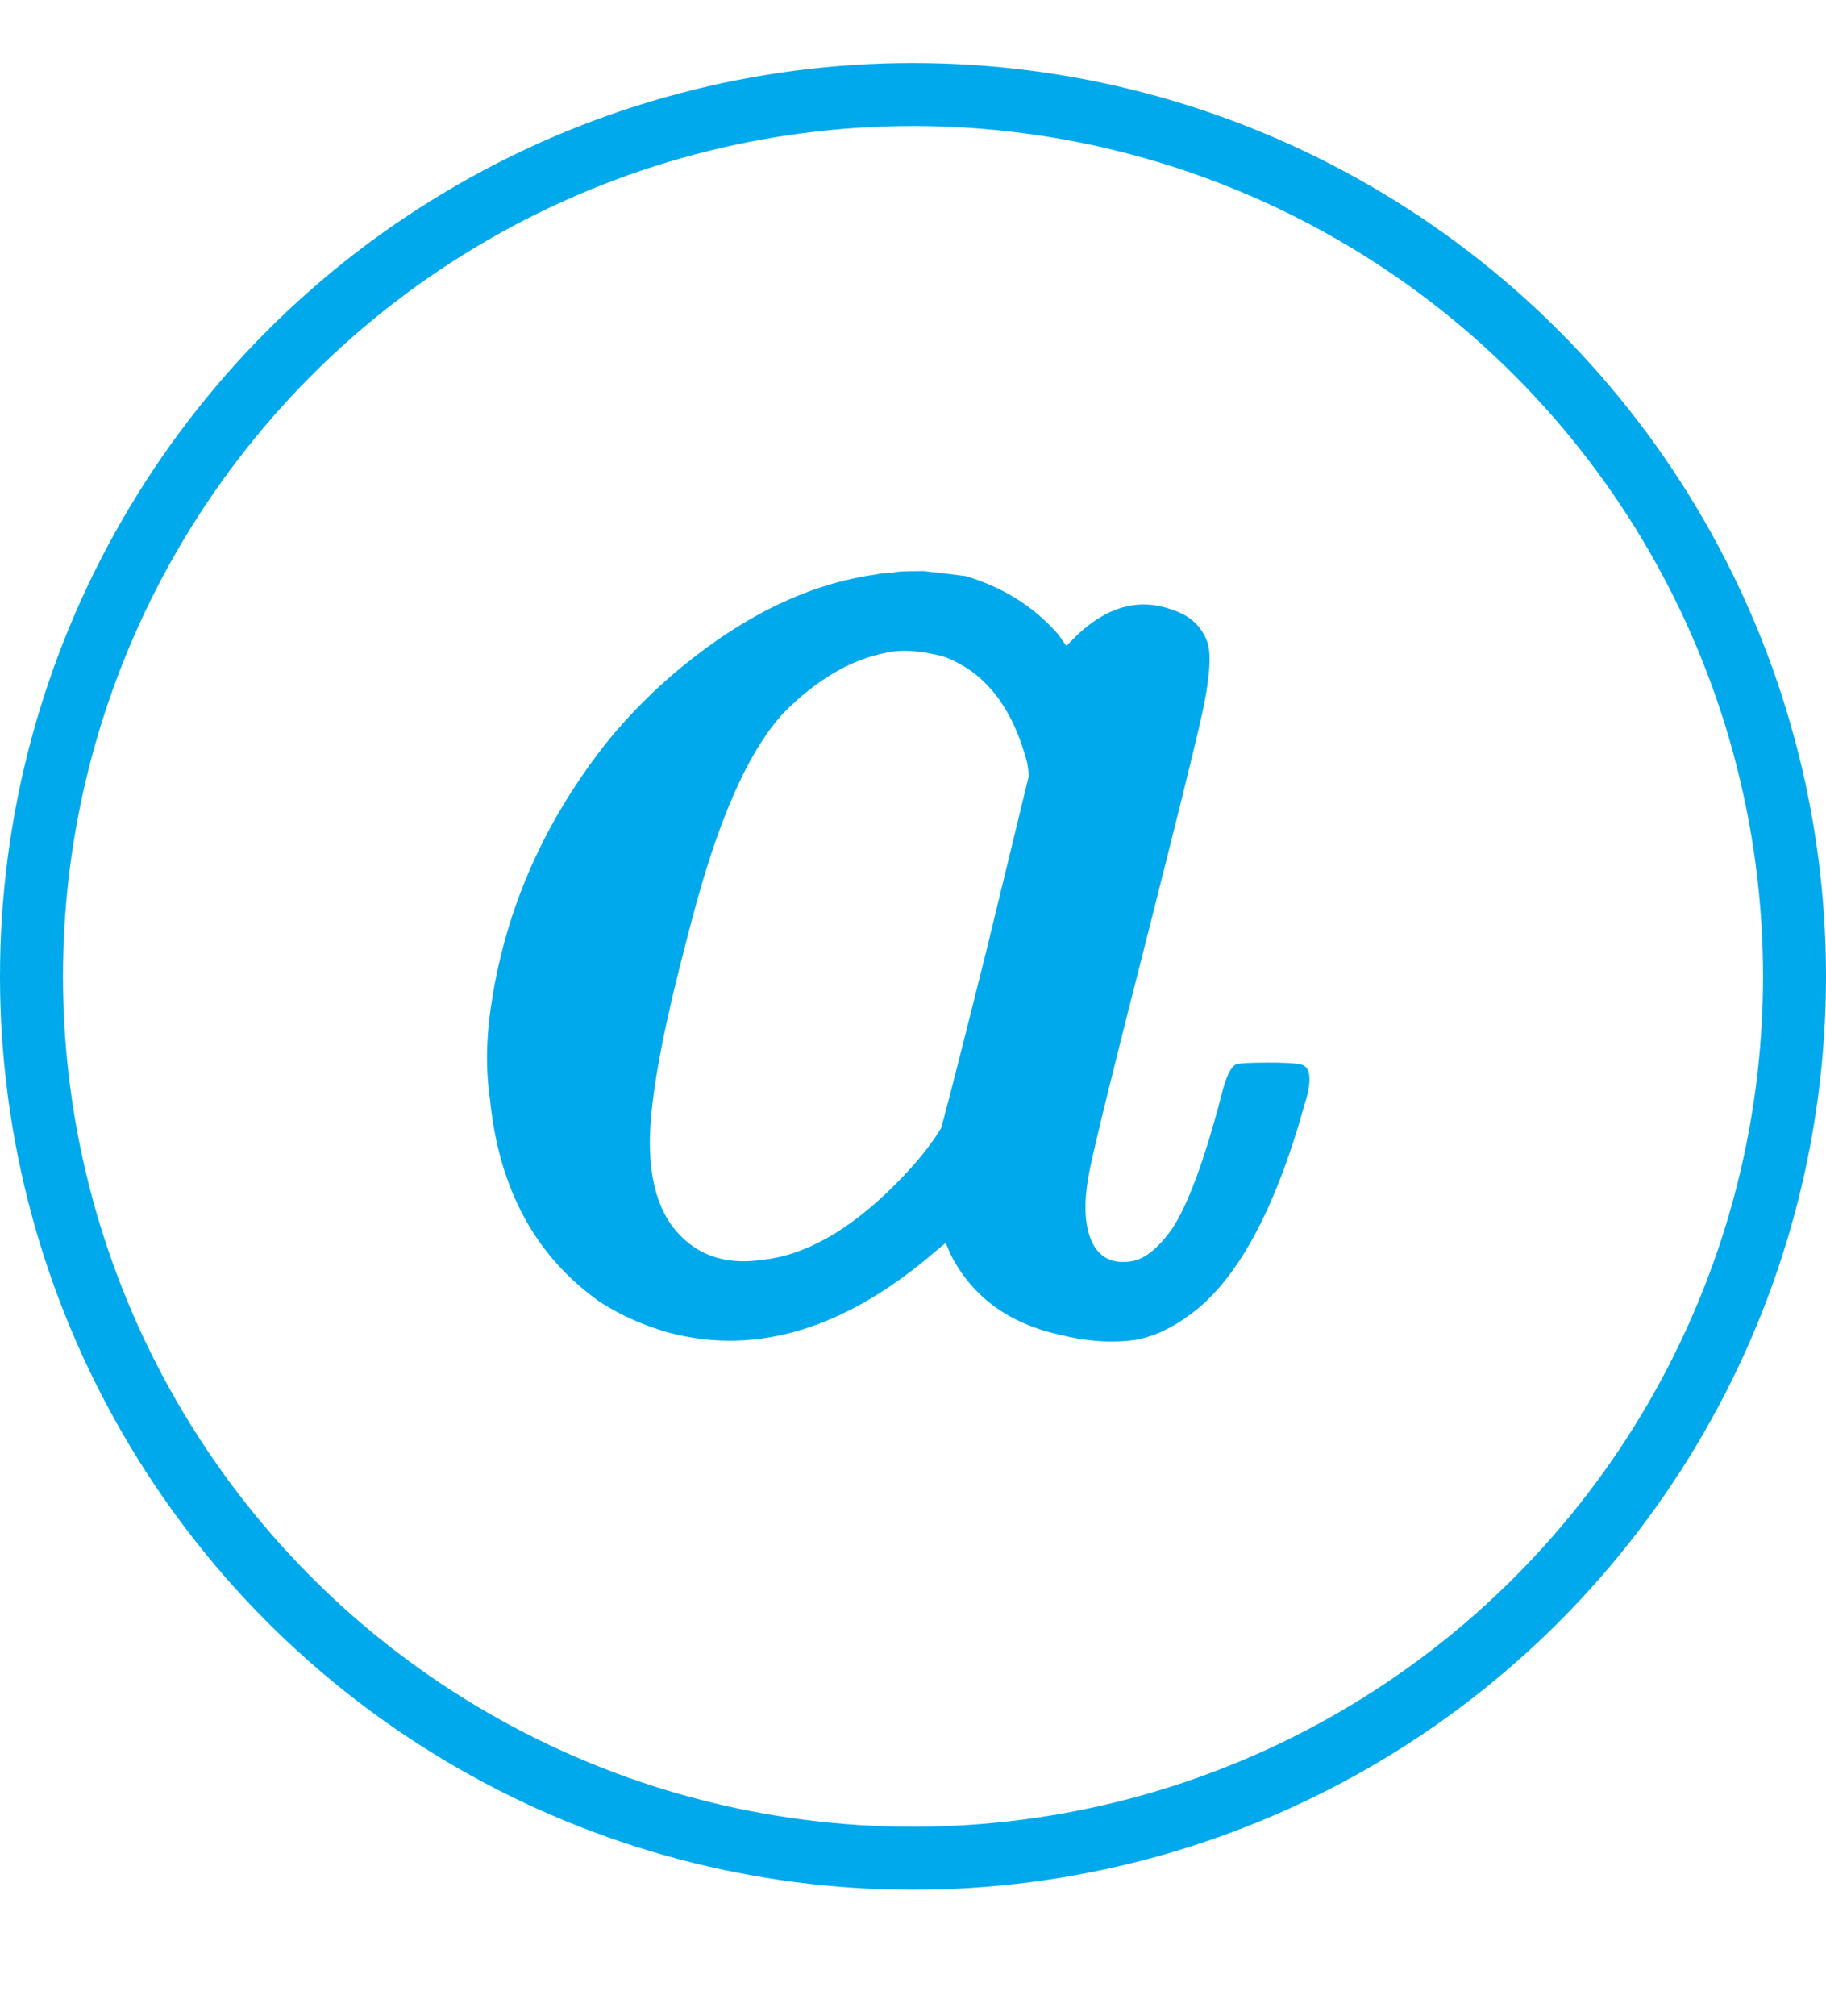 <svg width="29" height="32" viewBox="0 0 29 32" fill="none" xmlns="http://www.w3.org/2000/svg">
<circle cx="14.5" cy="15.5" r="14" stroke="#00A9EC"/>
<path d="M14.182 9.093C14.2 9.075 14.362 9.066 14.668 9.066C14.992 9.102 15.217 9.129 15.343 9.147C15.937 9.327 16.423 9.633 16.801 10.065L16.936 10.254L17.125 10.065C17.611 9.615 18.115 9.489 18.637 9.687C18.907 9.777 19.087 9.948 19.177 10.2C19.249 10.416 19.204 10.866 19.042 11.55C18.934 12.018 18.682 13.035 18.286 14.601C17.656 17.067 17.323 18.426 17.287 18.678C17.215 19.074 17.224 19.398 17.314 19.65C17.422 19.938 17.629 20.064 17.935 20.028C18.151 20.01 18.376 19.839 18.61 19.515C18.862 19.137 19.123 18.435 19.393 17.409C19.465 17.103 19.546 16.932 19.636 16.896C19.69 16.878 19.861 16.869 20.149 16.869C20.491 16.869 20.68 16.887 20.716 16.923C20.824 16.995 20.824 17.202 20.716 17.544C20.248 19.218 19.645 20.325 18.907 20.865C18.619 21.081 18.331 21.216 18.043 21.27C17.665 21.324 17.26 21.297 16.828 21.189C16.018 21.009 15.442 20.586 15.1 19.92L15.019 19.731L14.857 19.866C13.435 21.09 12.031 21.522 10.645 21.162C10.249 21.054 9.88 20.892 9.538 20.676C8.512 19.956 7.927 18.885 7.783 17.463C7.711 16.977 7.72 16.455 7.81 15.897C8.044 14.385 8.665 12.999 9.673 11.739C10.015 11.325 10.393 10.947 10.807 10.605C11.833 9.759 12.868 9.264 13.912 9.12C13.984 9.102 14.074 9.093 14.182 9.093ZM14.965 10.416C14.605 10.326 14.308 10.308 14.074 10.362C13.516 10.47 12.976 10.785 12.454 11.307C11.932 11.865 11.473 12.855 11.077 14.277C10.987 14.601 10.888 14.979 10.78 15.411C10.474 16.635 10.321 17.544 10.321 18.138C10.321 18.696 10.438 19.137 10.672 19.461C11.014 19.911 11.491 20.091 12.103 20.001C12.787 19.929 13.489 19.533 14.209 18.813C14.533 18.489 14.776 18.192 14.938 17.922C14.938 17.976 15.181 17.031 15.667 15.087L16.342 12.306L16.315 12.117C16.081 11.217 15.631 10.65 14.965 10.416Z" fill="#00A9EC"/>
</svg>
